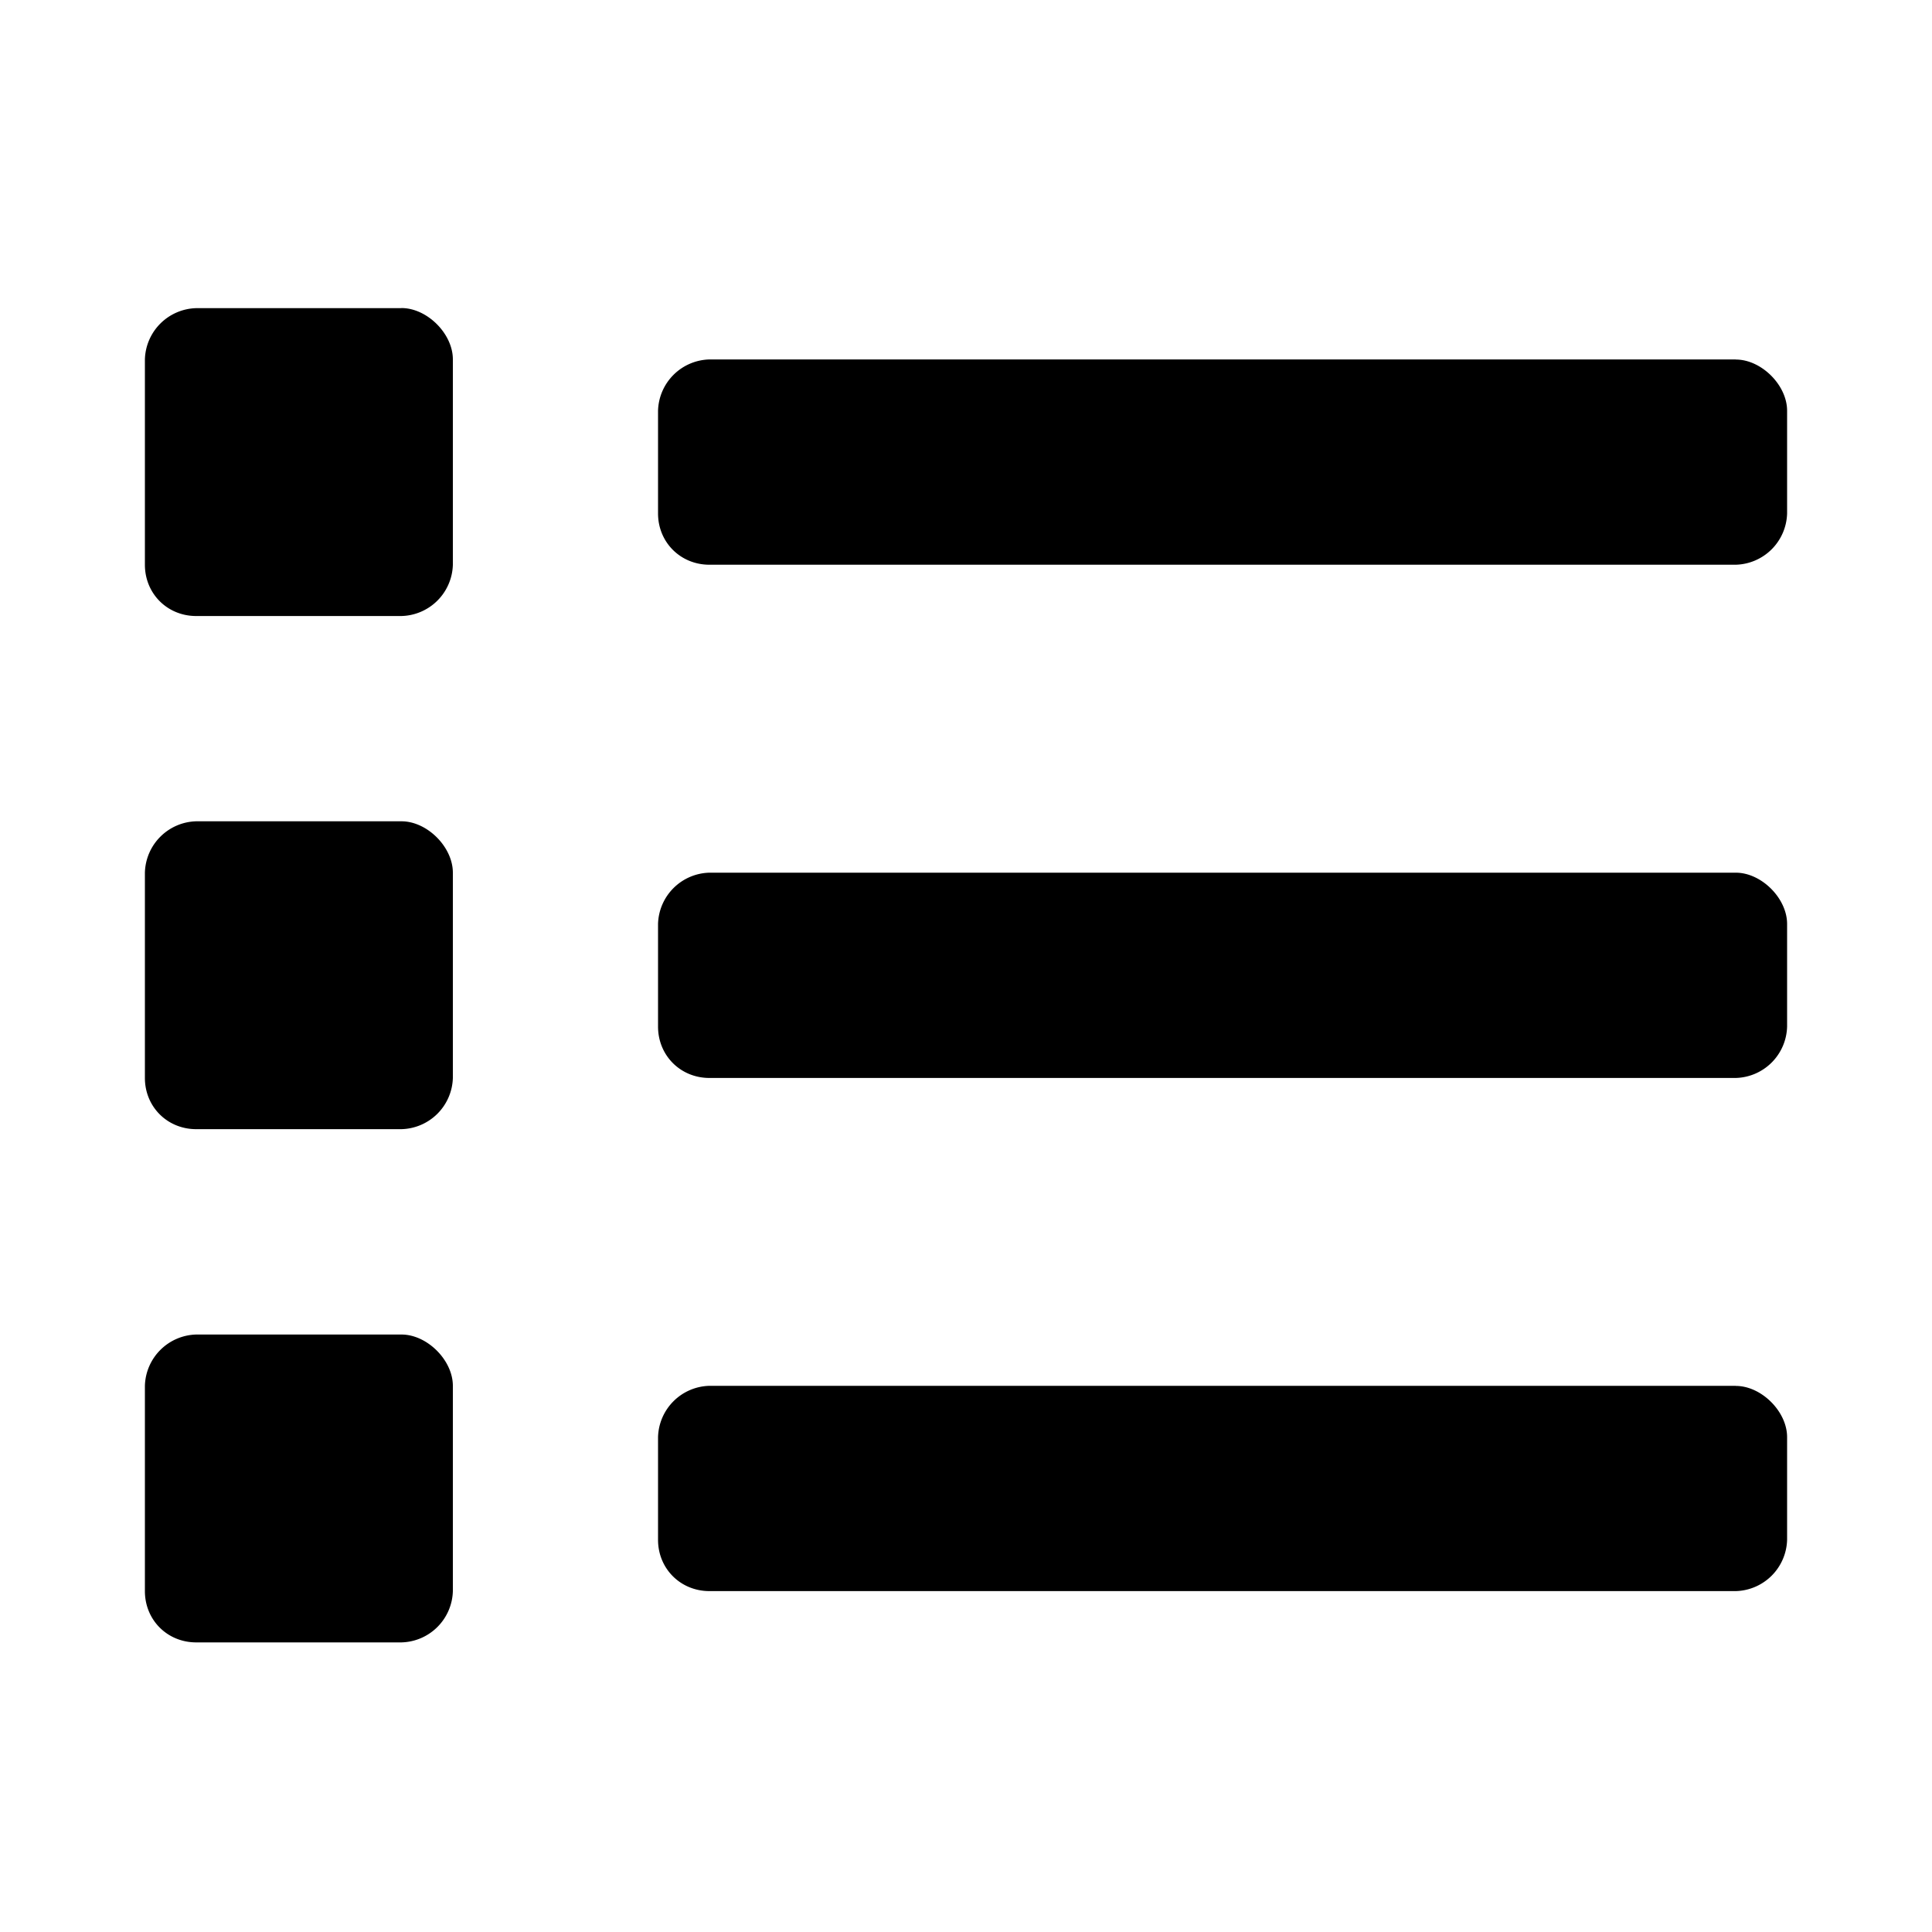 <svg width="20" height="20" viewBox="0 0 20 20" fill="none" xmlns="http://www.w3.org/2000/svg"><path d="M4.156 13.815H2.031a.546.546 0 0 0-.531.531v2.125c0 .299.232.531.531.531h2.125a.546.546 0 0 0 .532-.53v-2.126c0-.265-.266-.531-.532-.531zm0-10.625H2.031a.546.546 0 0 0-.531.531v2.125c0 .299.232.531.531.531h2.125a.546.546 0 0 0 .532-.53V3.72c0-.265-.266-.531-.532-.531zm0 5.312H2.031a.546.546 0 0 0-.531.532v2.125c0 .298.232.53.531.53h2.125a.546.546 0 0 0 .532-.53V9.034c0-.266-.266-.532-.532-.532zm13.813 5.844H7.344a.546.546 0 0 0-.532.531v1.063c0 .299.233.531.532.531h10.625a.546.546 0 0 0 .531-.531v-1.063c0-.265-.266-.53-.531-.53zm0-10.625H7.344a.546.546 0 0 0-.532.531v1.063c0 .299.233.531.532.531h10.625a.546.546 0 0 0 .531-.531V4.252c0-.265-.266-.53-.531-.53zm0 5.313H7.344a.546.546 0 0 0-.532.53v1.063c0 .3.233.532.532.532h10.625a.546.546 0 0 0 .531-.532V9.565c0-.266-.266-.531-.531-.531z" fill="#000"/></svg>